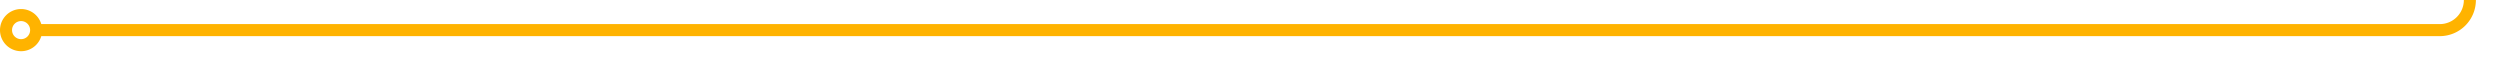 ﻿<?xml version="1.0" encoding="utf-8"?>
<svg version="1.1" xmlns:xlink="http://www.w3.org/1999/xlink" width="415px" height="10px" preserveAspectRatio="xMinYMid meet" viewBox="1890 563  415 8" xmlns="http://www.w3.org/2000/svg">
  <path d="M 1896 567  L 2295 567  A 5 5 0 0 0 2300 562 L 2300 484  A 5 5 0 0 1 2305 479 L 2628 479  " stroke-width="2" stroke="#ffb300" fill="none" />
  <path d="M 1893.5 563.5  A 3.5 3.5 0 0 0 1890 567 A 3.5 3.5 0 0 0 1893.5 570.5 A 3.5 3.5 0 0 0 1897 567 A 3.5 3.5 0 0 0 1893.5 563.5 Z M 1893.5 565.5  A 1.5 1.5 0 0 1 1895 567 A 1.5 1.5 0 0 1 1893.5 568.5 A 1.5 1.5 0 0 1 1892 567 A 1.5 1.5 0 0 1 1893.5 565.5 Z M 2626 488.5  L 2640 479  L 2626 469.5  L 2626 488.5  Z " fill-rule="nonzero" fill="#ffb300" stroke="none" />
</svg>